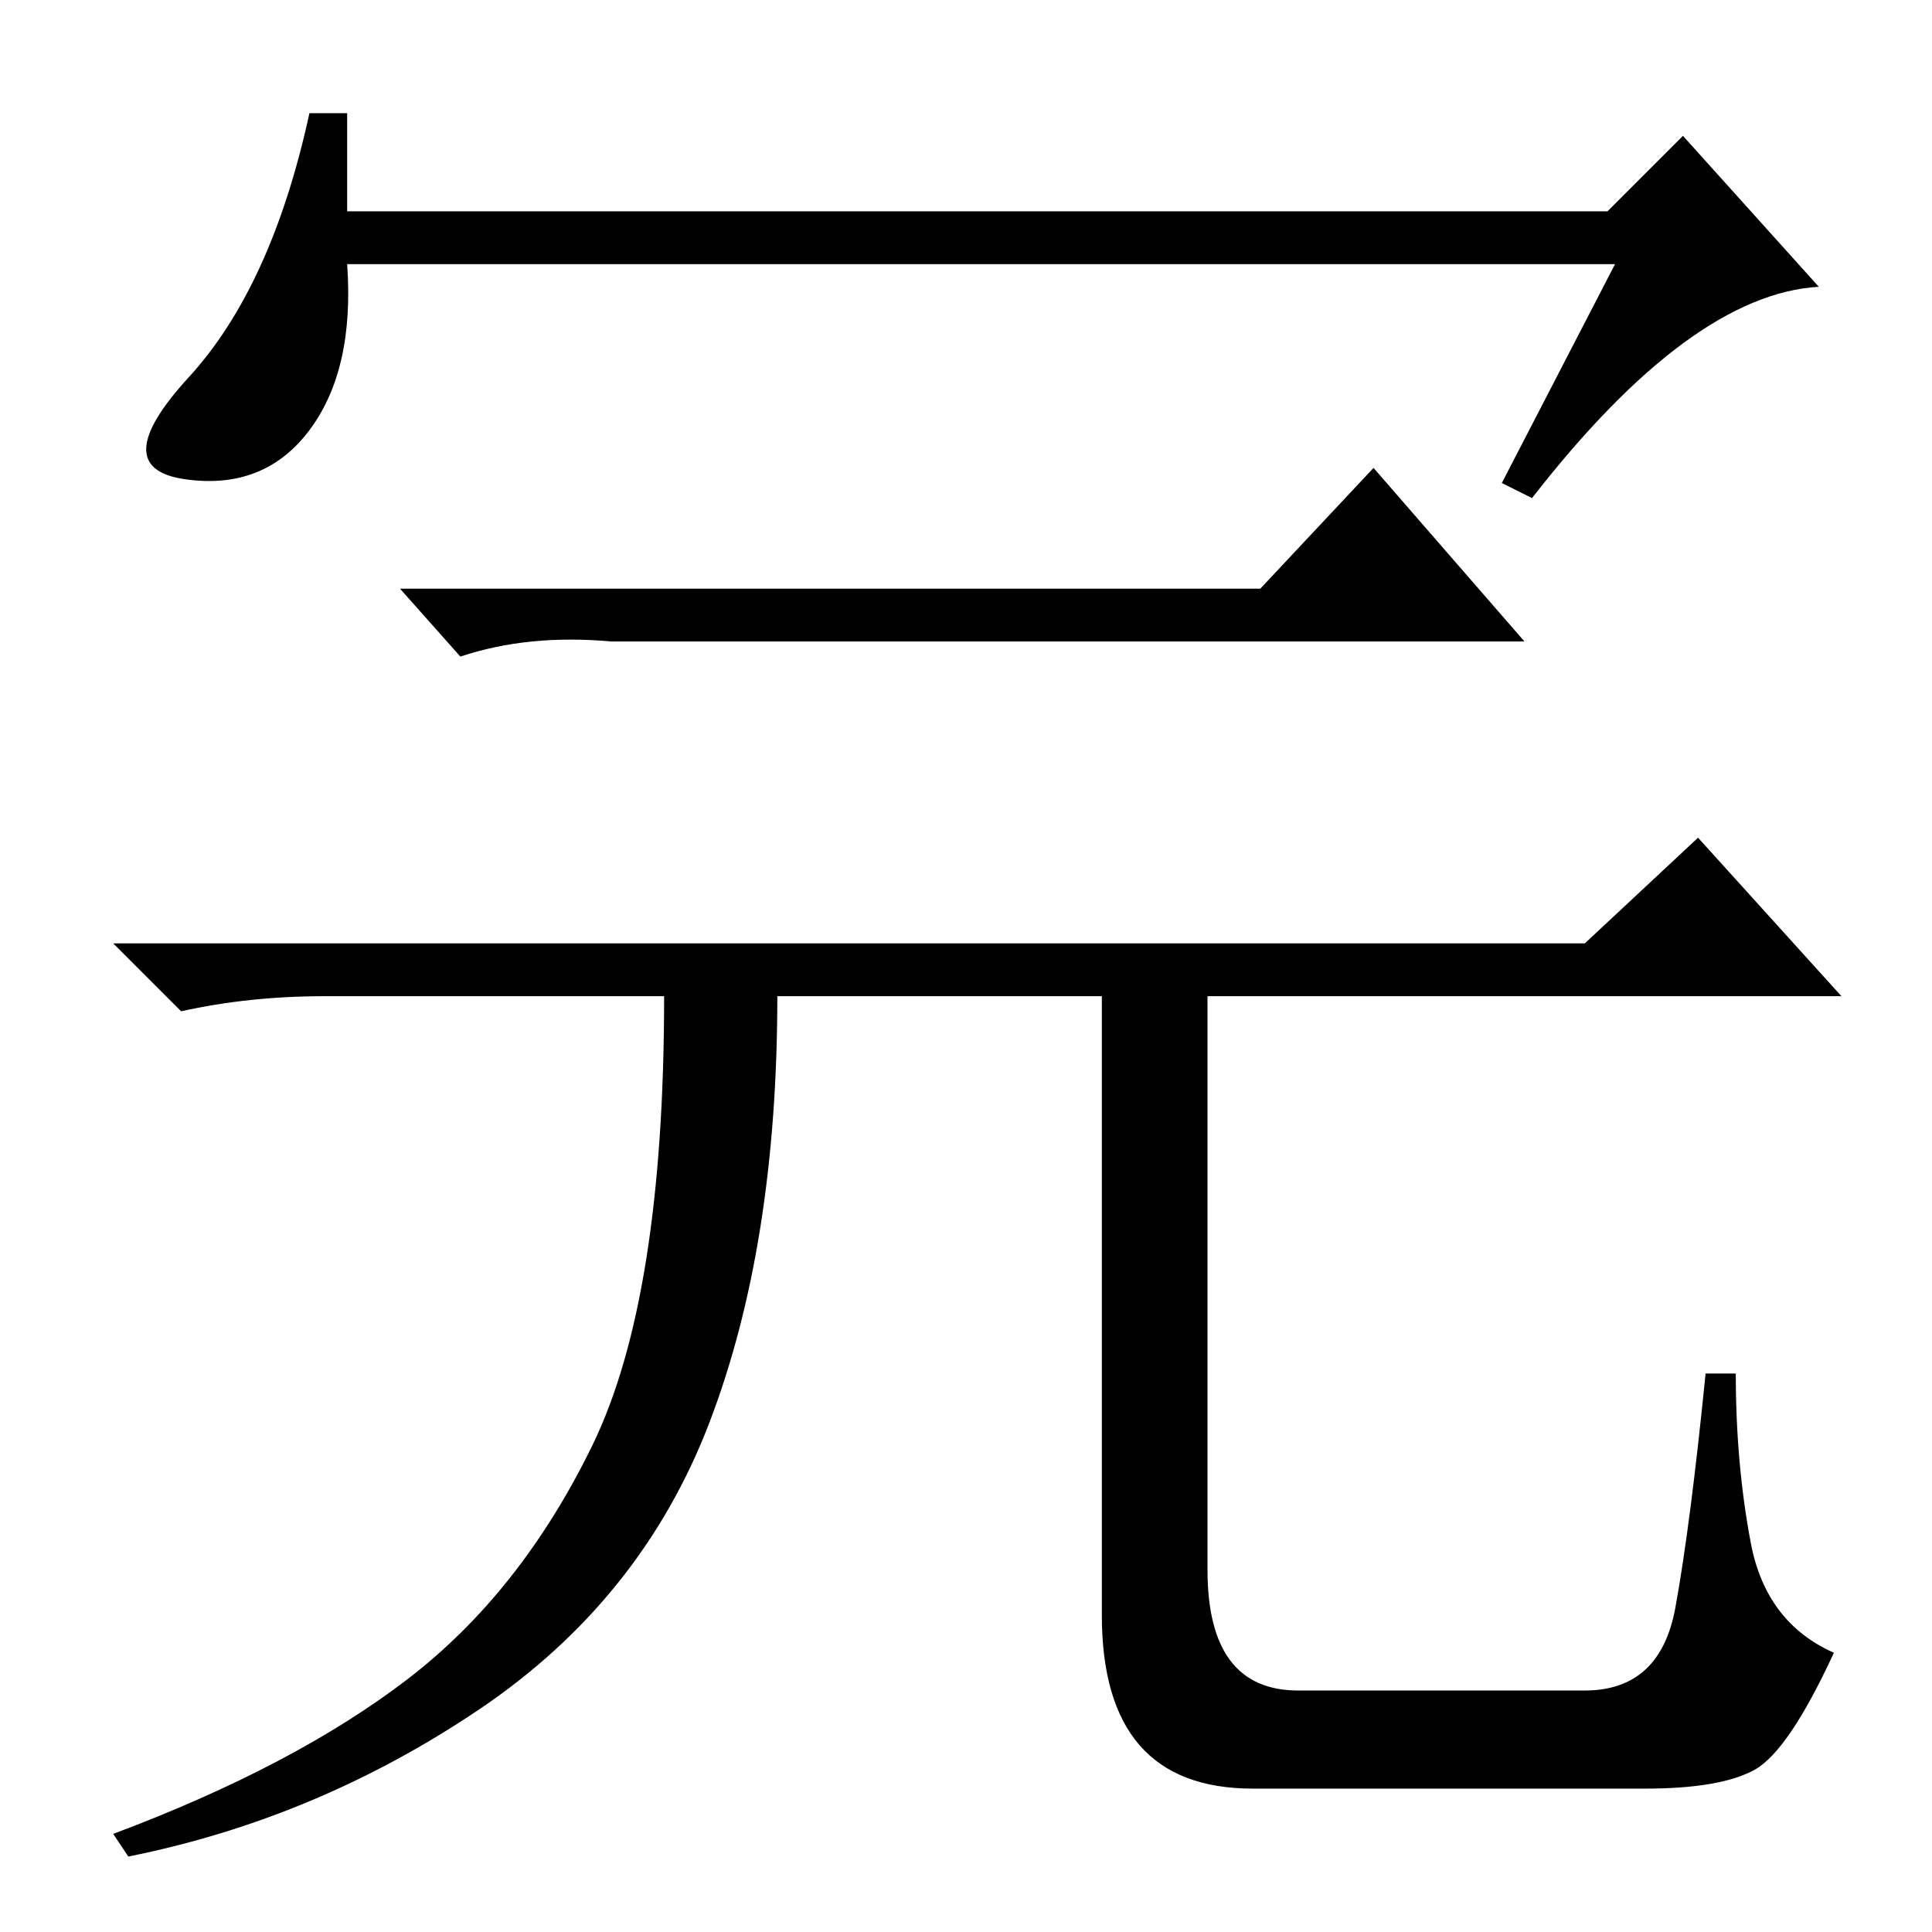<?xml version="1.0" standalone="no"?>
<!DOCTYPE svg PUBLIC "-//W3C//DTD SVG 1.1//EN" "http://www.w3.org/Graphics/SVG/1.1/DTD/svg11.dtd" >
<svg xmlns="http://www.w3.org/2000/svg" xmlns:xlink="http://www.w3.org/1999/xlink" version="1.1" viewBox="0 -36 256 256">
  <g transform="matrix(1 0 0 -1 0 220)">
   <path fill="currentColor"
d="M214 221h-168q1 -14 -5 -22t-16.5 -6.5t0.5 13.5t16 35h5v-13h167l10 10l18 -20q-17 -1 -38 -28l-4 2zM167 178l15 16l20 -23h-121q-11 1 -20 -2l-8 9h114zM210 131l15 14l19 -21h-84v-76q0 -16 12 -16h38q10 0 12 11t4 31h4q0 -12 2 -22.5t11 -14.5q-6 -13 -10.5 -15.5
t-14.5 -2.5h-52q-20 0 -20 23v82h-43q0 -33 -9 -56.5t-30.5 -38t-46.5 -19.5l-2 3q24 9 39 20.5t24.5 31t9.5 59.5h-45q-10 0 -19 -2l-9 9h195z" />
  </g>

</svg>
